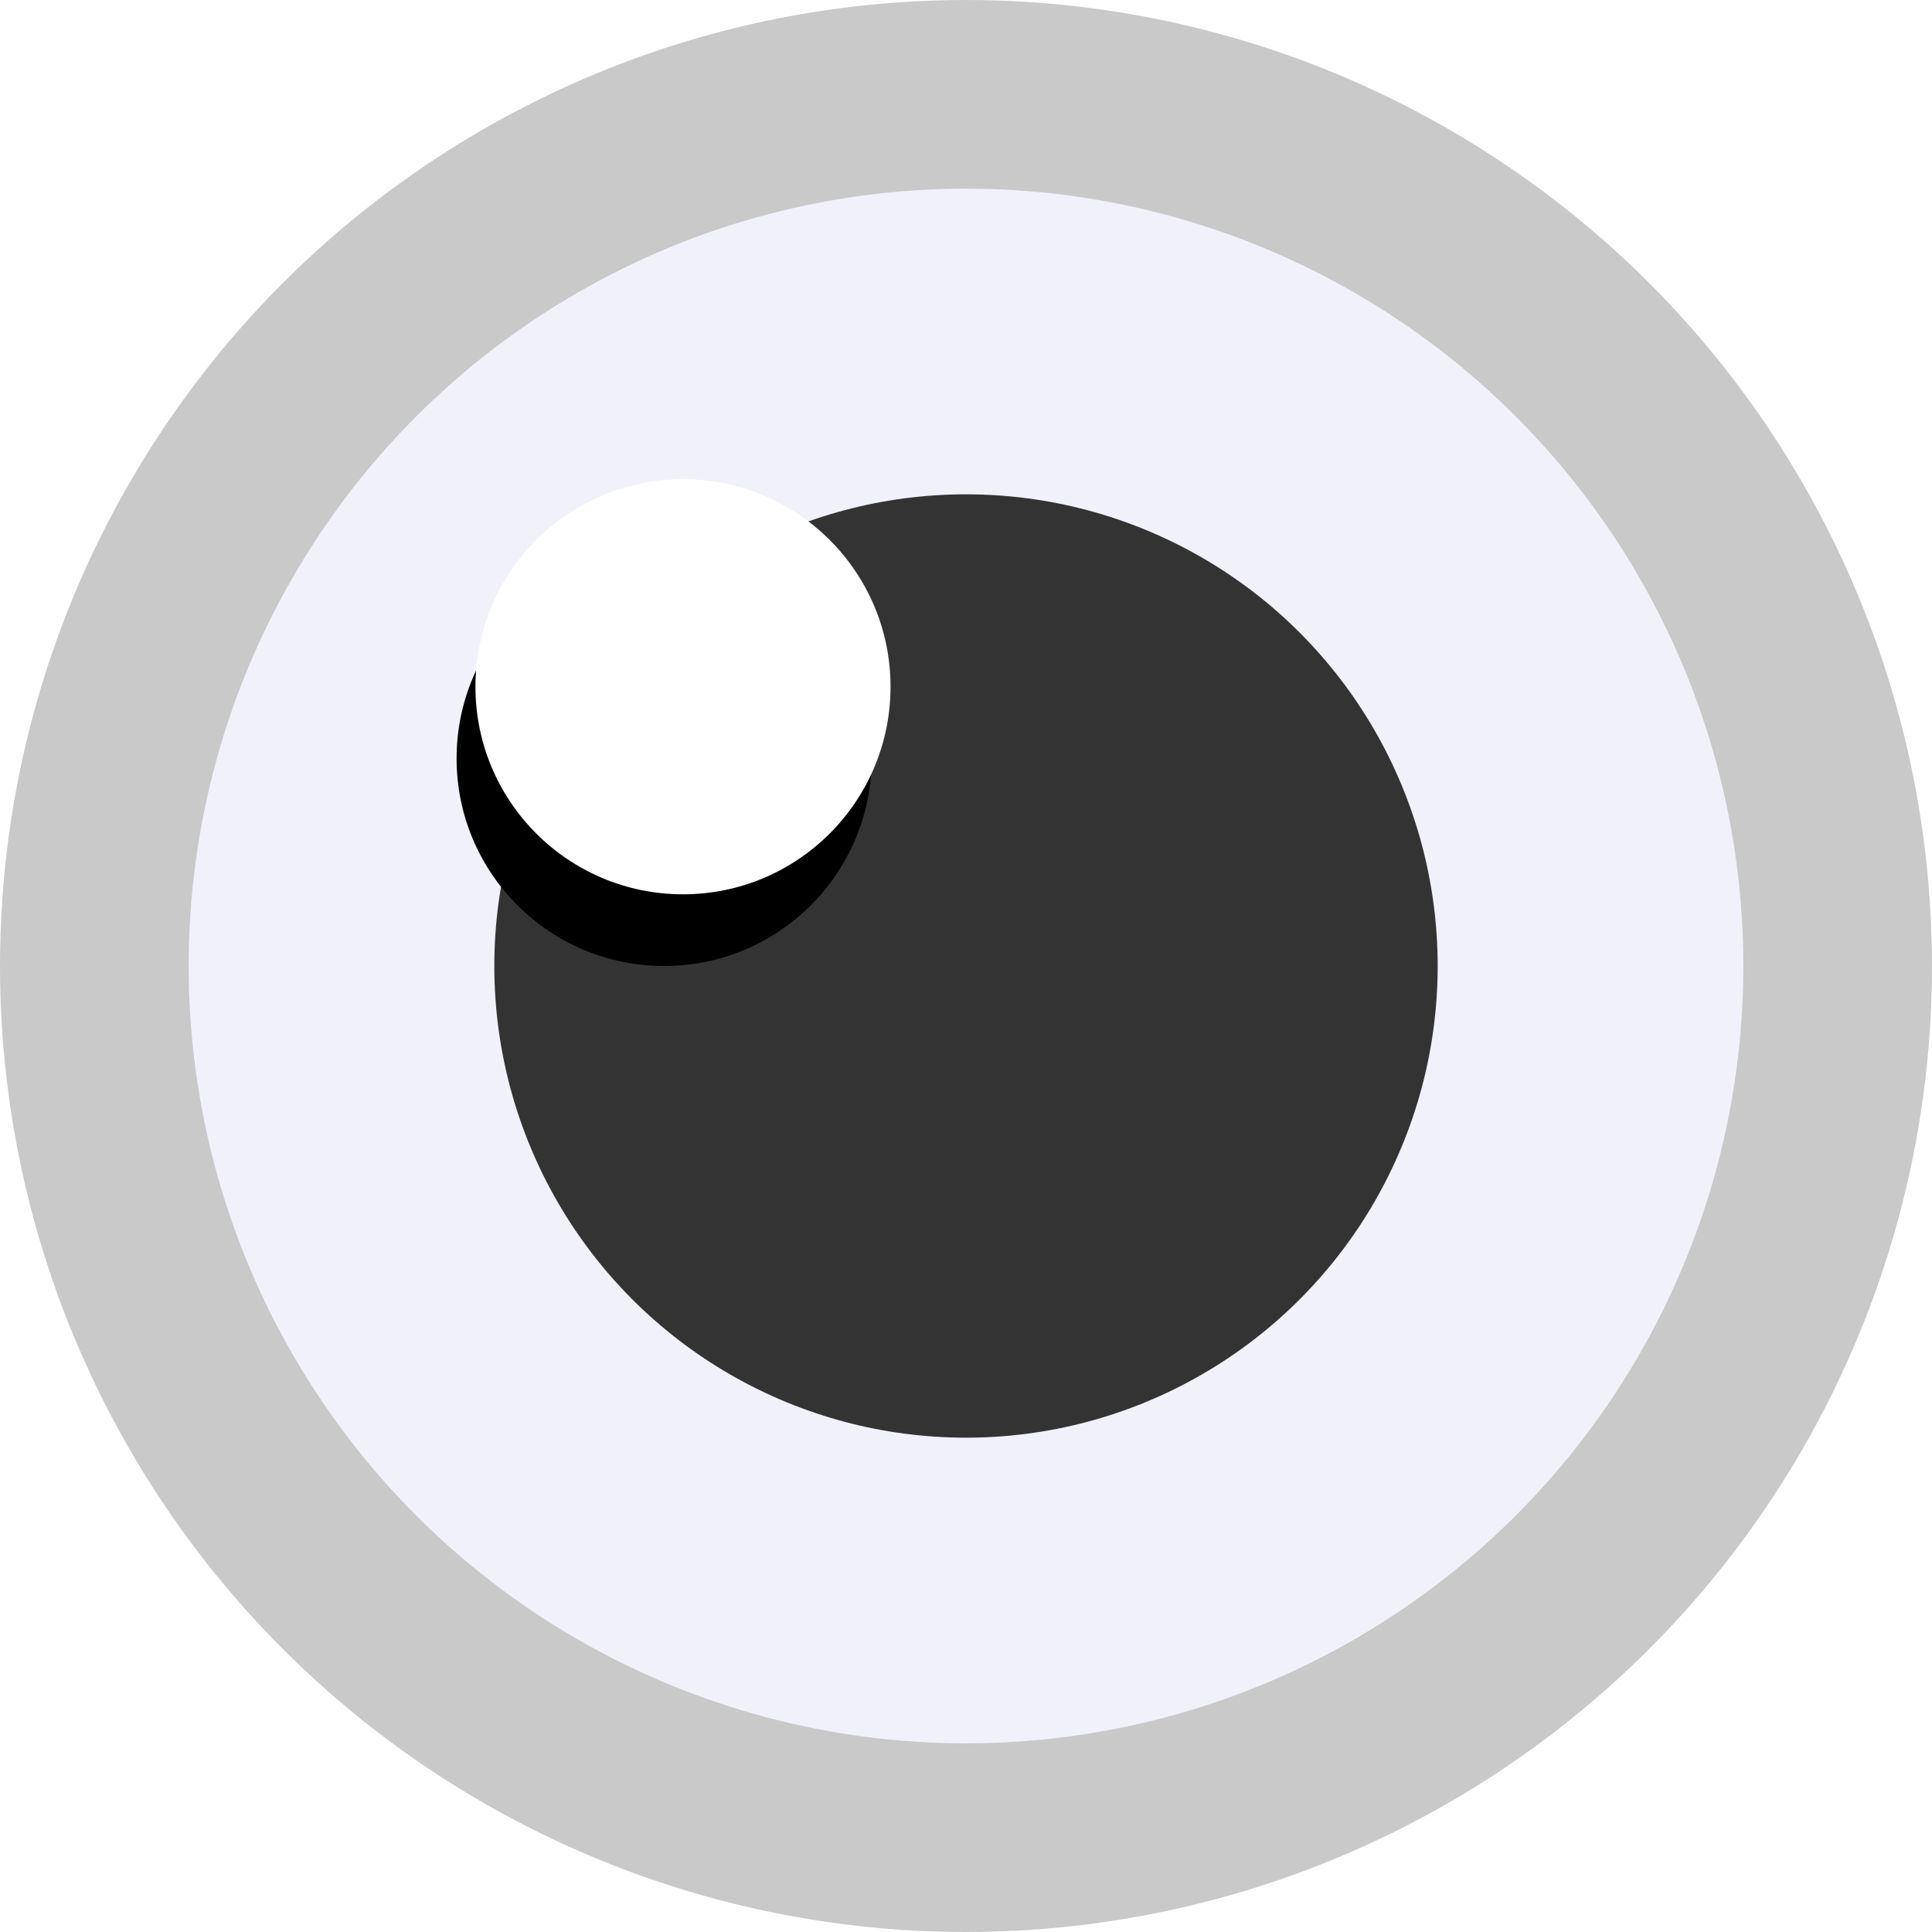 <?xml version="1.0" encoding="UTF-8"?>
<svg width="512px" height="512px" viewBox="0 0 512 512" version="1.1" xmlns="http://www.w3.org/2000/svg" xmlns:xlink="http://www.w3.org/1999/xlink">
    <!-- Generator: Sketch 52.4 (67378) - http://www.bohemiancoding.com/sketch -->
    <title>fomopress-logo-light</title>
    <desc>Created with Sketch.</desc>
    <defs>
        <circle id="path-1" cx="55" cy="55" r="55"></circle>
        <filter x="-66.4%" y="-44.5%" width="223.6%" height="223.6%" filterUnits="objectBoundingBox" id="filter-2">
            <feOffset dx="-5" dy="19" in="SourceAlpha" result="shadowOffsetOuter1"></feOffset>
            <feGaussianBlur stdDeviation="19.5" in="shadowOffsetOuter1" result="shadowBlurOuter1"></feGaussianBlur>
            <feColorMatrix values="0 0 0 0 0   0 0 0 0 0   0 0 0 0 0  0 0 0 0.282 0" type="matrix" in="shadowBlurOuter1"></feColorMatrix>
        </filter>
    </defs>
    <g id="Page-1" stroke="none" stroke-width="1" fill="none" fill-rule="evenodd">
        <g id="Artboard-3-light" transform="translate(-244, -244)">
            <g id="nx-logo-light" transform="translate(244, 244)">
                <circle id="Oval" stroke="#C9C9C9" stroke-width="50" fill="#F1F2F9" cx="256" cy="256" r="231"></circle>
                <circle id="Oval-Inner" fill="#333" cx="256" cy="256" r="125"></circle>
                <g id="eye" transform="translate(126, 127)">
                    <g id="Oval-3">
                        <use fill="black" fill-opacity="1" filter="url(#filter-2)" xlink:href="#path-1"></use>
                        <use fill="#FFFFFF" fill-rule="evenodd" xlink:href="#path-1"></use>
                    </g>
                </g>
            </g>
        </g>
    </g>
</svg>